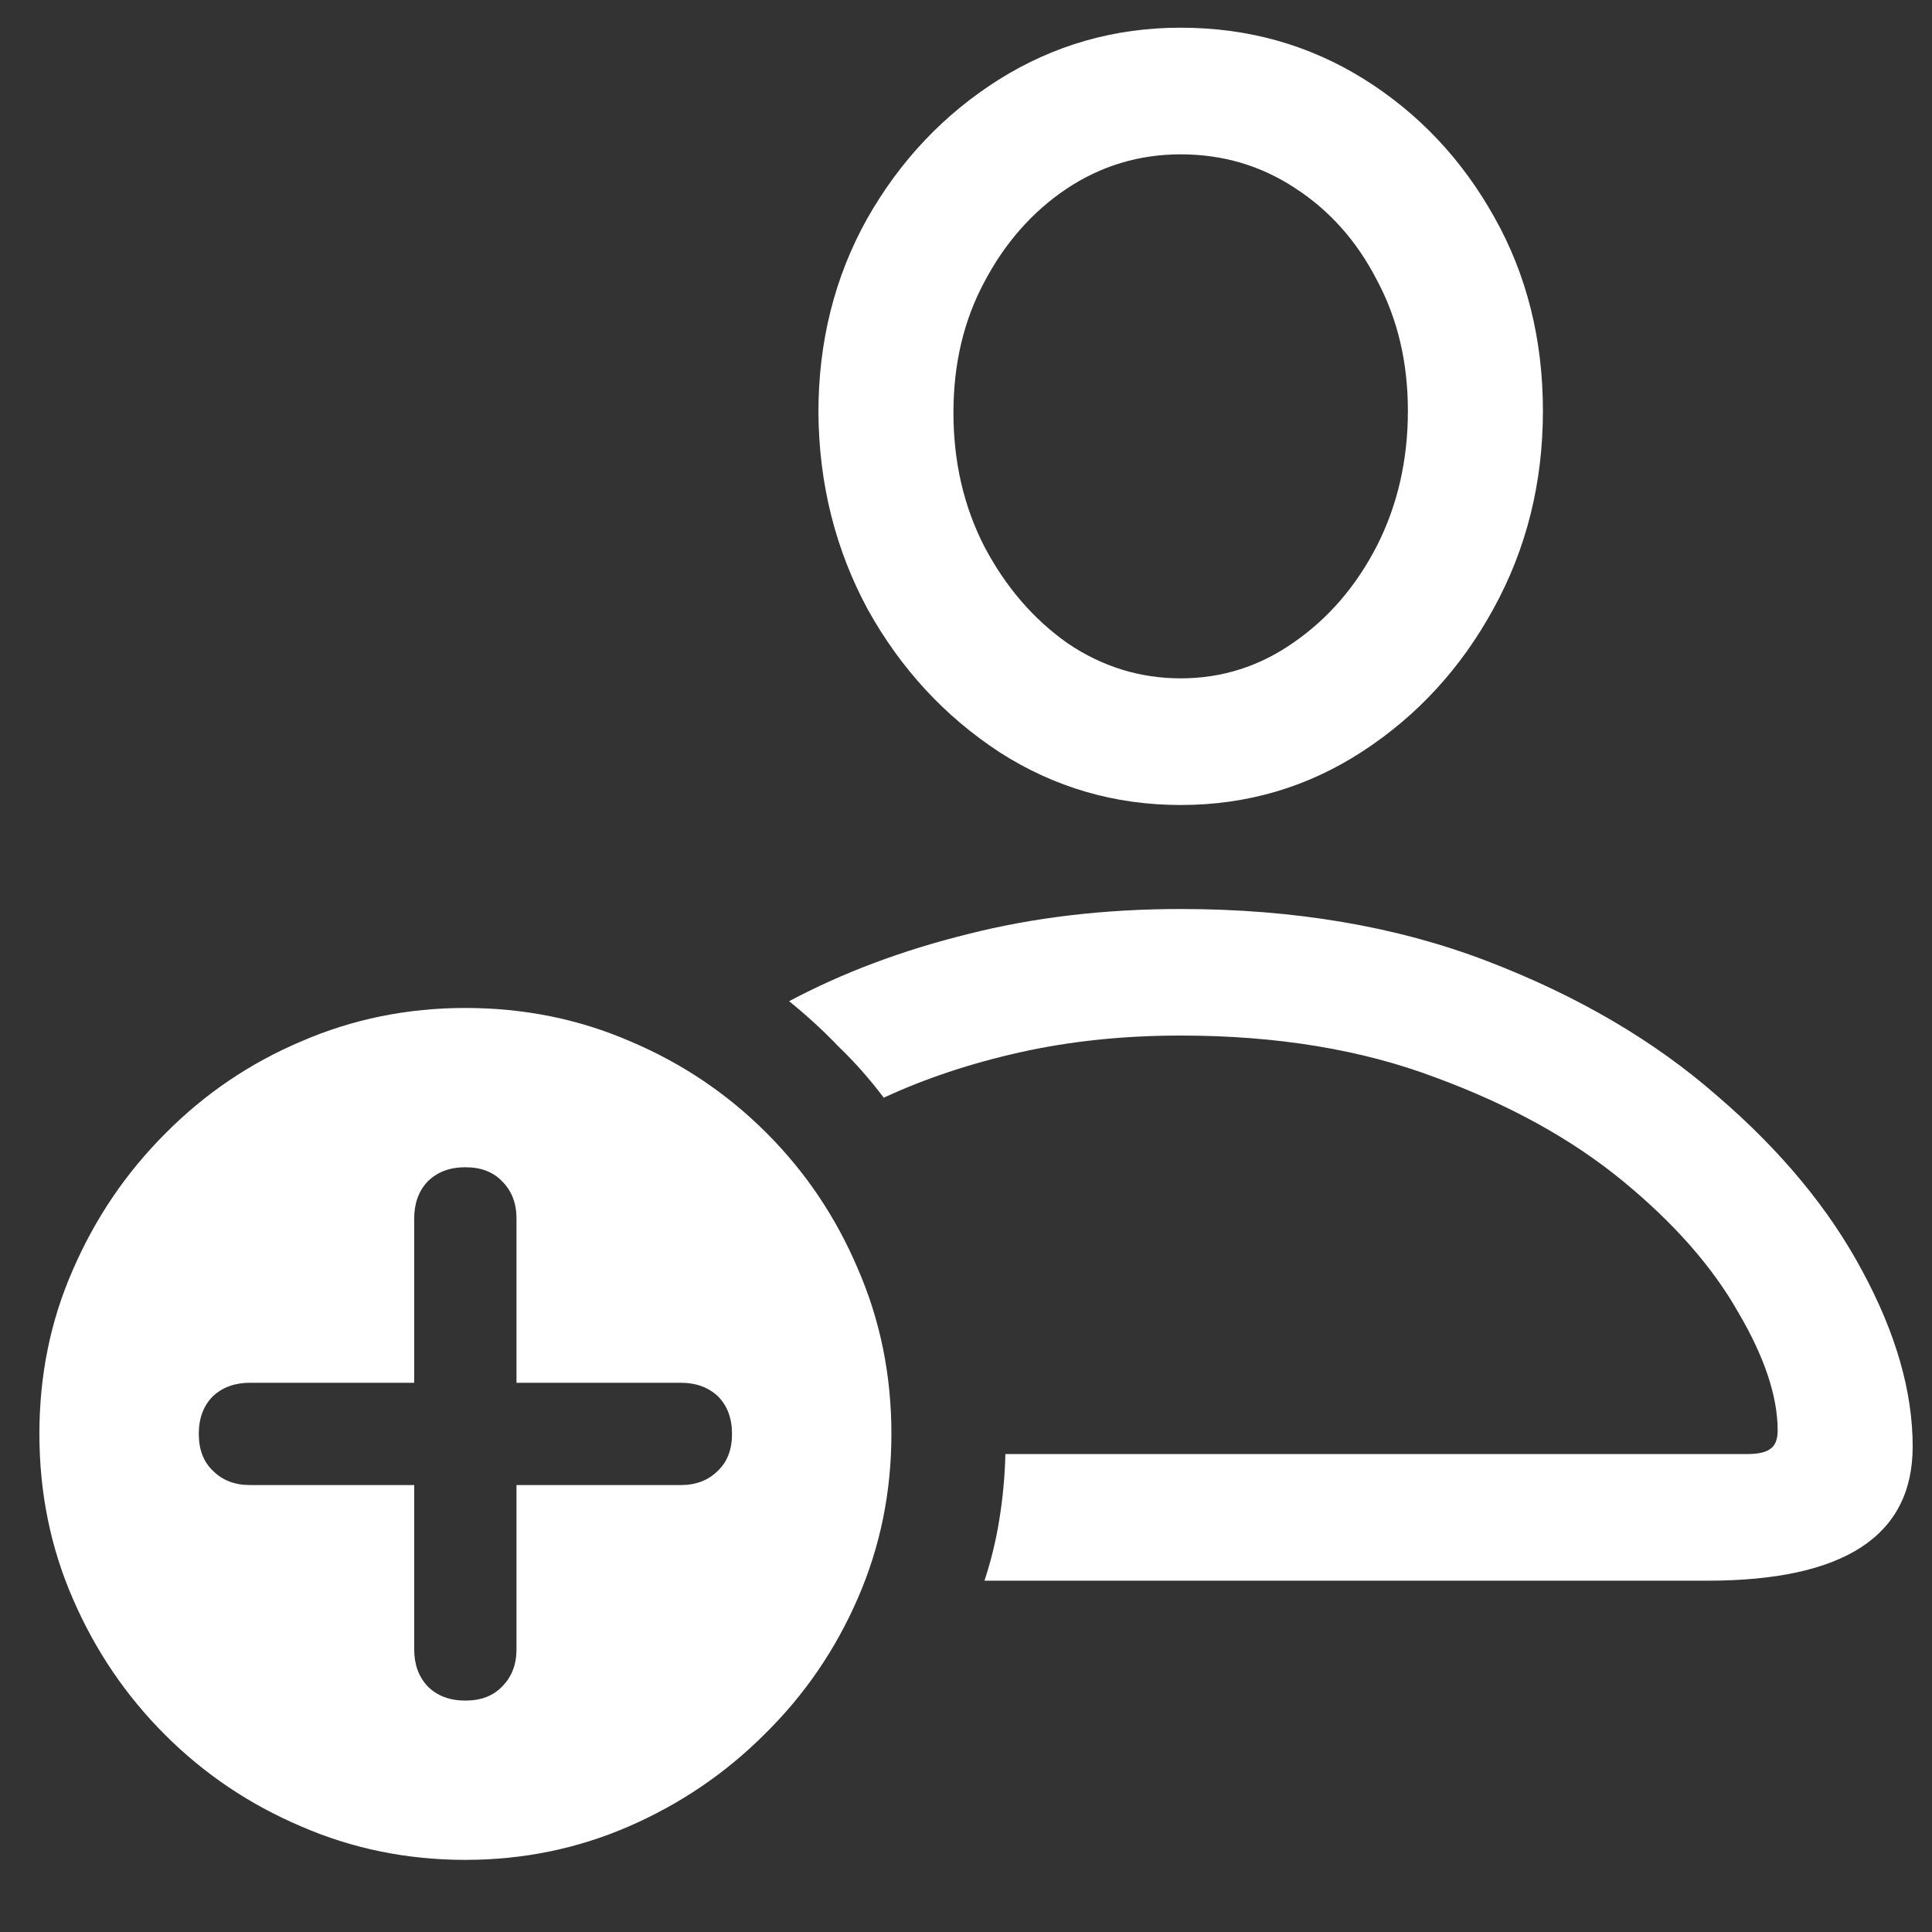<svg width="18" height="18" viewBox="0 0 18 18" fill="none" xmlns="http://www.w3.org/2000/svg">
<rect x="0" y="0" width="18" height="18" fill="#333333" stroke="none"/>
<path d="M9.172 14.727H15.906C17.182 14.727 17.82 14.31 17.82 13.477C17.82 12.966 17.664 12.422 17.352 11.844C17.044 11.266 16.594 10.721 16 10.211C15.412 9.695 14.695 9.276 13.852 8.953C13.008 8.63 12.057 8.469 11 8.469C10.292 8.469 9.63 8.547 9.016 8.703C8.406 8.854 7.852 9.062 7.352 9.328C7.513 9.458 7.667 9.599 7.812 9.75C7.964 9.896 8.104 10.055 8.234 10.227C8.615 10.05 9.036 9.909 9.5 9.805C9.964 9.701 10.463 9.648 11 9.648C11.896 9.648 12.688 9.779 13.375 10.039C14.068 10.294 14.651 10.617 15.125 11.008C15.599 11.398 15.956 11.805 16.195 12.227C16.44 12.643 16.562 13.01 16.562 13.328C16.562 13.412 16.539 13.469 16.492 13.5C16.451 13.531 16.38 13.547 16.281 13.547H9.367C9.362 13.75 9.344 13.95 9.312 14.148C9.281 14.346 9.234 14.539 9.172 14.727ZM11 7.5C11.62 7.5 12.185 7.333 12.695 7C13.206 6.667 13.612 6.224 13.914 5.672C14.221 5.115 14.375 4.5 14.375 3.828C14.375 3.161 14.224 2.56 13.922 2.023C13.62 1.482 13.213 1.052 12.703 0.734C12.193 0.417 11.625 0.258 11 0.258C10.385 0.258 9.82 0.419 9.305 0.742C8.794 1.065 8.385 1.497 8.078 2.039C7.776 2.581 7.625 3.182 7.625 3.844C7.63 4.51 7.784 5.122 8.086 5.68C8.393 6.232 8.802 6.674 9.312 7.008C9.823 7.336 10.385 7.5 11 7.5ZM11 6.32C10.62 6.32 10.268 6.211 9.945 5.992C9.628 5.768 9.37 5.469 9.172 5.094C8.979 4.719 8.883 4.302 8.883 3.844C8.883 3.391 8.979 2.984 9.172 2.625C9.365 2.26 9.62 1.971 9.938 1.758C10.26 1.544 10.615 1.438 11 1.438C11.391 1.438 11.745 1.542 12.062 1.75C12.385 1.958 12.641 2.245 12.828 2.609C13.021 2.969 13.117 3.375 13.117 3.828C13.117 4.286 13.021 4.706 12.828 5.086C12.635 5.461 12.378 5.76 12.055 5.984C11.737 6.208 11.385 6.32 11 6.32ZM4.336 17.328C4.872 17.328 5.38 17.224 5.859 17.016C6.339 16.807 6.76 16.521 7.125 16.156C7.495 15.792 7.784 15.37 7.992 14.891C8.201 14.412 8.305 13.901 8.305 13.359C8.305 12.812 8.201 12.3 7.992 11.82C7.789 11.341 7.505 10.919 7.141 10.555C6.776 10.19 6.354 9.906 5.875 9.703C5.396 9.495 4.883 9.391 4.336 9.391C3.794 9.391 3.284 9.495 2.805 9.703C2.326 9.906 1.904 10.193 1.539 10.562C1.174 10.927 0.888 11.349 0.68 11.828C0.471 12.302 0.367 12.812 0.367 13.359C0.367 13.906 0.471 14.419 0.68 14.898C0.888 15.378 1.174 15.8 1.539 16.164C1.904 16.529 2.326 16.812 2.805 17.016C3.284 17.224 3.794 17.328 4.336 17.328ZM4.336 15.844C4.19 15.844 4.073 15.8 3.984 15.711C3.901 15.622 3.859 15.508 3.859 15.367V13.836H2.328C2.188 13.836 2.073 13.792 1.984 13.703C1.896 13.62 1.852 13.505 1.852 13.359C1.852 13.213 1.896 13.096 1.984 13.008C2.073 12.925 2.188 12.883 2.328 12.883H3.859V11.352C3.859 11.211 3.901 11.096 3.984 11.008C4.073 10.919 4.19 10.875 4.336 10.875C4.482 10.875 4.596 10.919 4.68 11.008C4.768 11.096 4.812 11.211 4.812 11.352V12.883H6.344C6.484 12.883 6.599 12.925 6.688 13.008C6.776 13.096 6.82 13.213 6.82 13.359C6.82 13.505 6.776 13.62 6.688 13.703C6.599 13.792 6.484 13.836 6.344 13.836H4.812V15.367C4.812 15.508 4.768 15.622 4.68 15.711C4.596 15.8 4.482 15.844 4.336 15.844Z" fill="white"/>
</svg>
